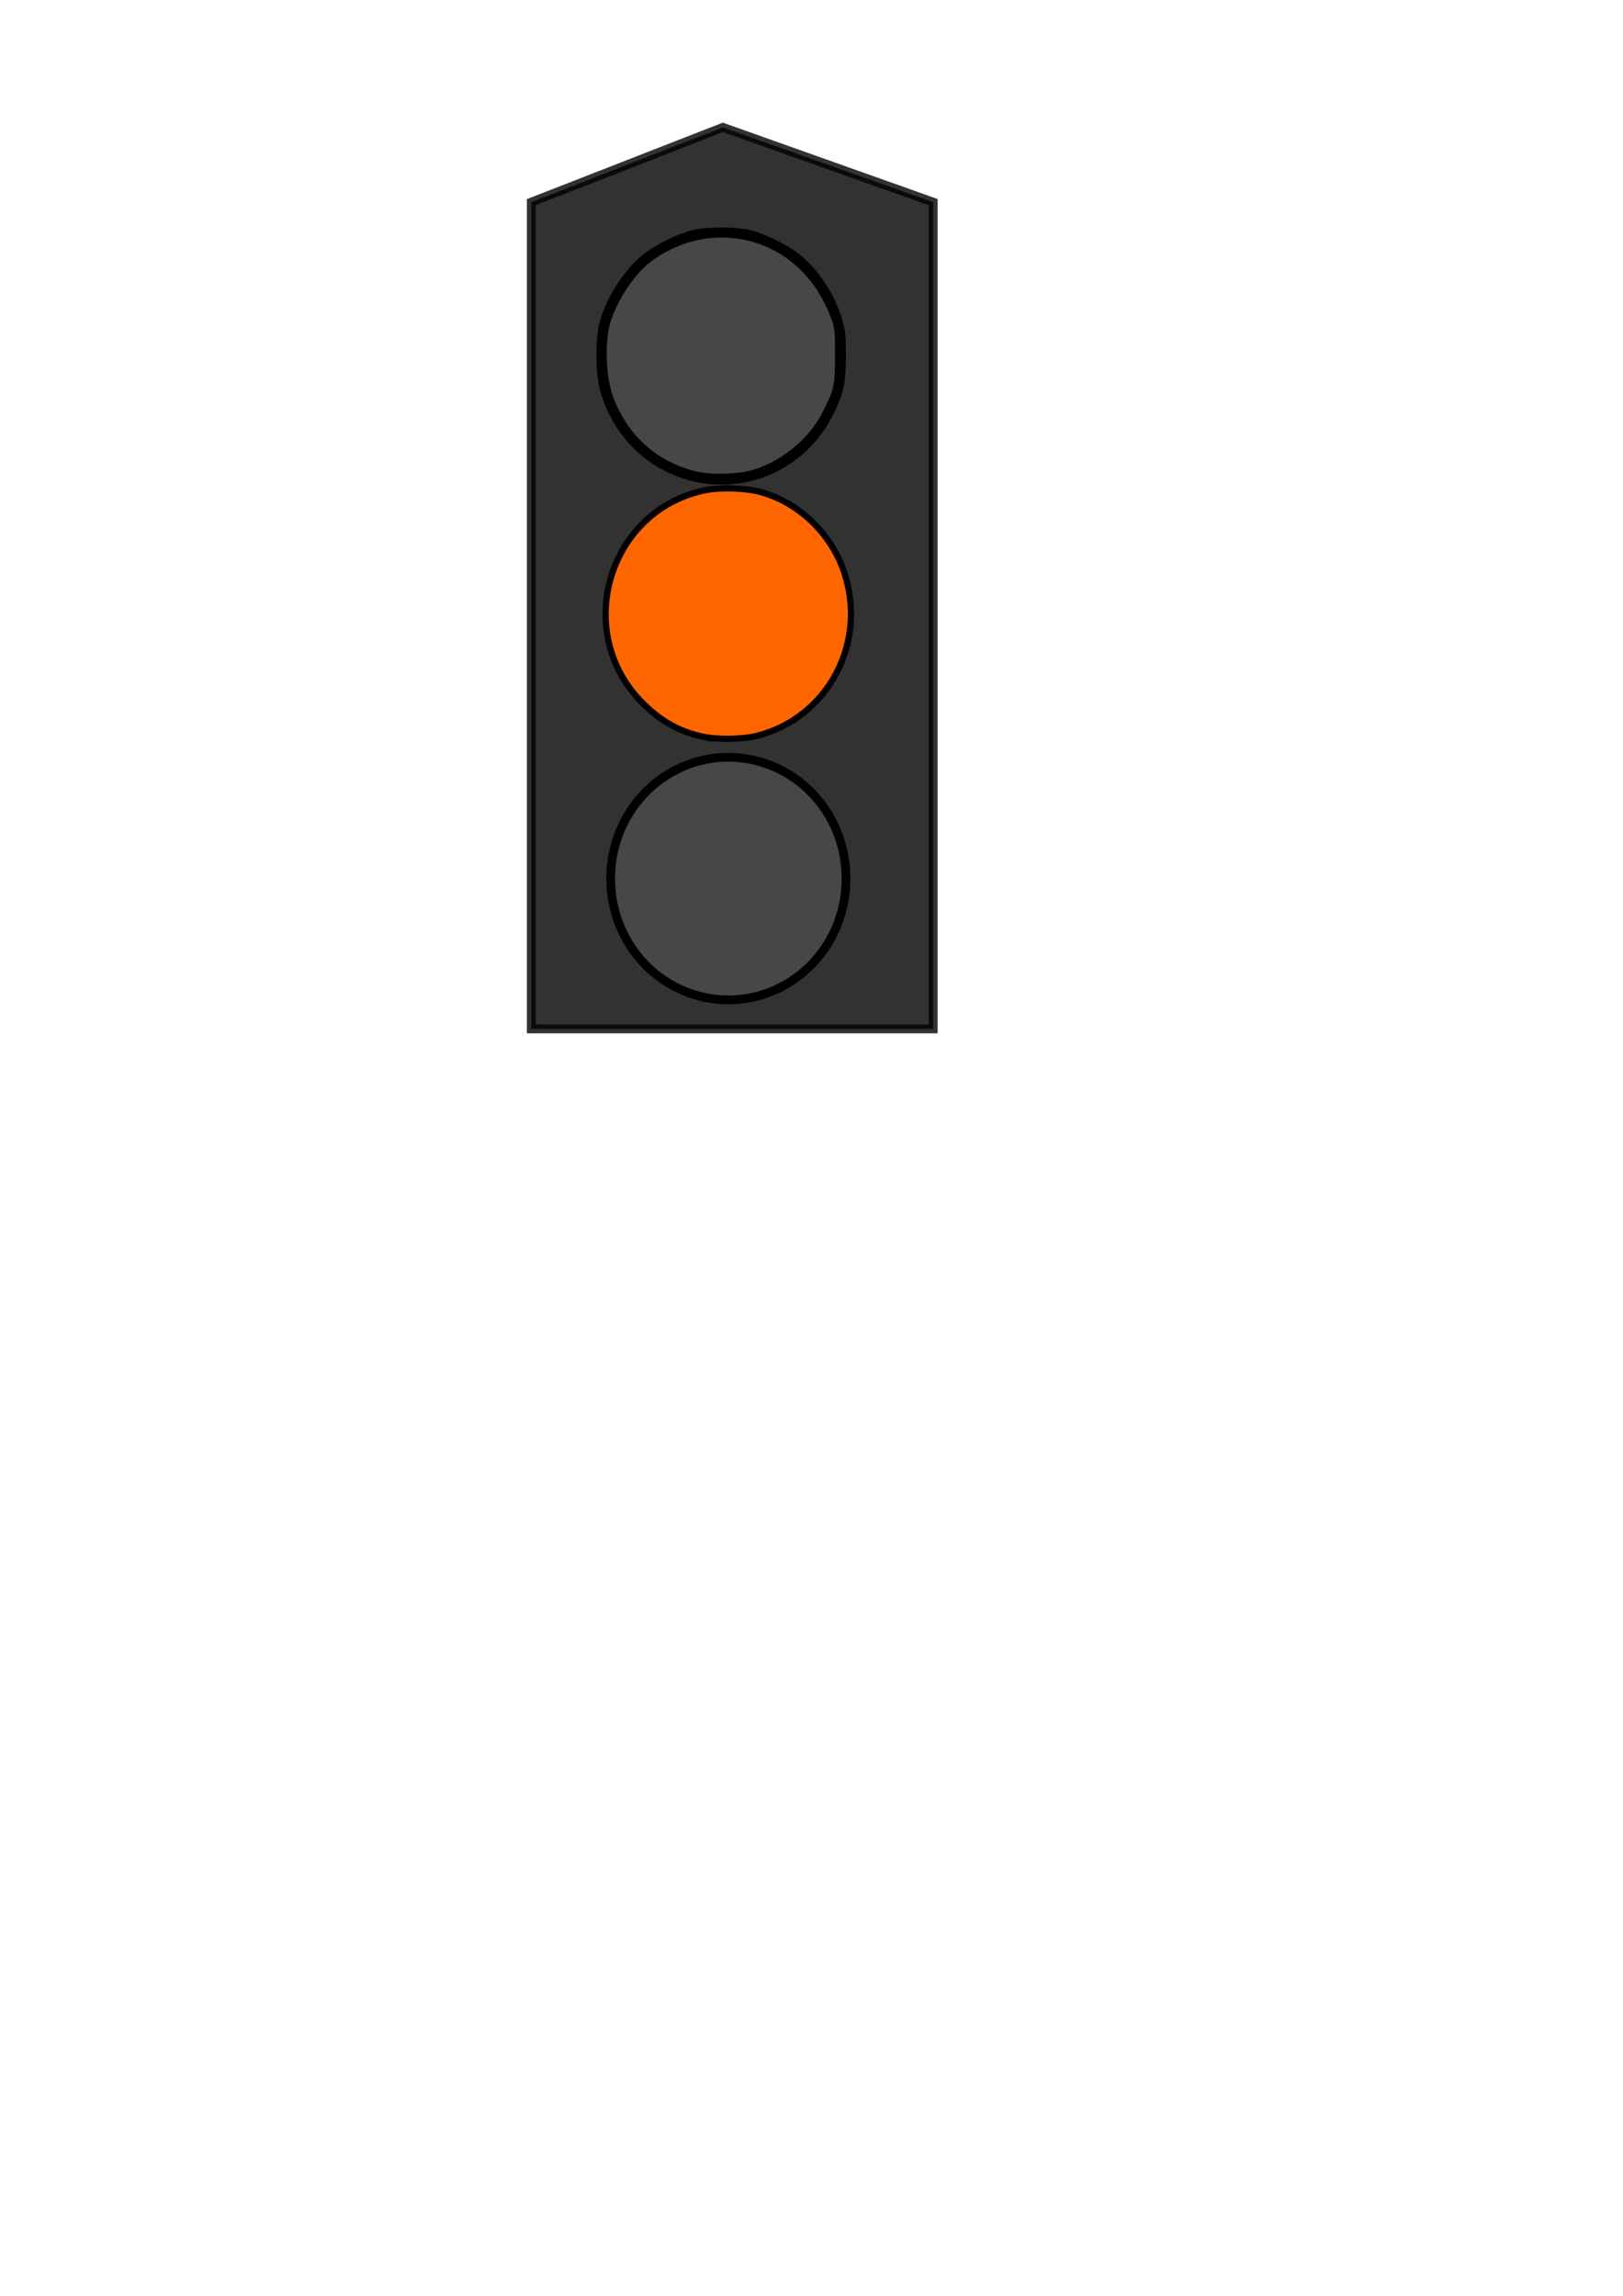 <?xml version="1.0" encoding="UTF-8" standalone="no"?>
<!-- Created with Inkscape (http://www.inkscape.org/) -->

<svg
   xmlns:osb="http://www.openswatchbook.org/uri/2009/osb"
   xmlns:dc="http://purl.org/dc/elements/1.1/"
   xmlns:cc="http://creativecommons.org/ns#"
   xmlns:rdf="http://www.w3.org/1999/02/22-rdf-syntax-ns#"
   xmlns:svg="http://www.w3.org/2000/svg"
   xmlns="http://www.w3.org/2000/svg"
   xmlns:sodipodi="http://sodipodi.sourceforge.net/DTD/sodipodi-0.dtd"
   xmlns:inkscape="http://www.inkscape.org/namespaces/inkscape"
   width="744.094"
   height="1052.362"
   id="svg2"
   version="1.1"
   inkscape:version="0.48.3.1 r9886"
   sodipodi:docname="traffic_light.svg">
  <defs
     id="defs4">
    <linearGradient
       id="linearGradient3778"
       osb:paint="solid">
      <stop
         style="stop-color:#000000;stop-opacity:1;"
         offset="0"
         id="stop3780" />
    </linearGradient>
  </defs>
  <sodipodi:namedview
     id="base"
     pagecolor="#ffffff"
     bordercolor="#666666"
     borderopacity="1.0"
     inkscape:pageopacity="0.0"
     inkscape:pageshadow="2"
     inkscape:zoom="0.98994949"
     inkscape:cx="-3.8726885"
     inkscape:cy="726.90956"
     inkscape:document-units="px"
     inkscape:current-layer="layer1"
     showgrid="false"
     inkscape:window-width="1366"
     inkscape:window-height="744"
     inkscape:window-x="0"
     inkscape:window-y="24"
     inkscape:window-maximized="1" />
  <g
     inkscape:label="Layer 1"
     inkscape:groupmode="layer"
     id="layer1">
    <path
       style="fill:#000000;stroke:#000000;stroke-width:4.052;stroke-miterlimit:4;stroke-opacity:1;opacity:0.802;fill-opacity:1"
       d="m 243.583,92.663 87.845,-34.286 96.417,34.286 0,378.973 -184.262,0 z"
       id="rect3005"
       inkscape:connector-curvature="0"
       sodipodi:nodetypes="cccccc" />
    <path
       sodipodi:type="arc"
       style="fill:#000000;stroke:#000000;stroke-width:4;stroke-miterlimit:4;stroke-opacity:1;stroke-dasharray:none"
       id="path3007"
       sodipodi:cx="333.92856"
       sodipodi:cy="281.29074"
       sodipodi:rx="53.92857"
       sodipodi:ry="55.357143"
       d="m 387.857,281.291 a 53.929,55.357 0 1 1 -107.857,0 53.929,55.357 0 1 1 107.857,0 z" />
    <path
       d="m 387.857,281.291 a 53.929,55.357 0 1 1 -107.857,0 53.929,55.357 0 1 1 107.857,0 z"
       sodipodi:ry="55.357143"
       sodipodi:rx="53.92857"
       sodipodi:cy="281.29074"
       sodipodi:cx="333.92856"
       id="path3009"
       style="fill:#474747;stroke:#000000;stroke-width:4;stroke-miterlimit:4;stroke-opacity:1;stroke-dasharray:none;fill-opacity:1"
       sodipodi:type="arc"
       transform="translate(0,121.429)" />
    <path
       d="m 387.857,281.291 a 53.929,55.357 0 1 1 -107.857,0 53.929,55.357 0 1 1 107.857,0 z"
       sodipodi:ry="55.357143"
       sodipodi:rx="53.92857"
       sodipodi:cy="281.29074"
       sodipodi:cx="333.92856"
       id="path3009-6"
       style="fill:#000000;stroke:#000000;stroke-width:4;stroke-miterlimit:4;stroke-opacity:1;stroke-dasharray:none"
       sodipodi:type="arc"
       transform="translate(-3.214,-118.214)" />
    <path
       style="fill:#ff6600;stroke:#000000;stroke-width:2.857;stroke-miterlimit:4;stroke-opacity:1;stroke-dasharray:none"
       d="m 320.688,219.778 c -21.299,-4.025 -37.897,-19.403 -44.095,-40.855 -2.131,-7.376 -2.292,-23.712 -0.304,-30.928 3.058,-11.102 10.735,-23.077 19.263,-30.046 5.332,-4.357 15.445,-9.376 22.279,-11.057 6.532,-1.606 18.971,-1.62 25.714,-0.029 6.369,1.503 16.677,6.543 21.944,10.729 8.621,6.852 16.012,18.117 19.27,29.371 1.39,4.801 1.642,7.322 1.639,16.388 -0.004,12.033 -1.079,16.874 -5.853,26.353 -11.307,22.452 -35.6,34.657 -59.858,30.073 l 0,0 z"
       id="path2999"
       inkscape:connector-curvature="0" />
    <path
       style="fill:#ff6600;stroke:#000000;stroke-width:2.857;stroke-miterlimit:4;stroke-opacity:1;stroke-dasharray:none"
       d="m 322.02,337.643 c -10.62,-2.31 -19.068,-7.047 -27.395,-15.362 -32.448,-32.401 -15.911,-88.531 28.749,-97.581 6.871,-1.392 18.382,-1.026 25.17,0.8 17.605,4.737 32.552,19.041 38.506,36.852 10.792,32.284 -7.488,66.631 -39.87,74.912 -6.648,1.7 -18.279,1.875 -25.161,0.378 l 0,0 z"
       id="path3001"
       inkscape:connector-curvature="0" />
    <path
       style="fill:#474747;stroke:#000000;stroke-width:2.857;stroke-miterlimit:4;stroke-opacity:1;stroke-dasharray:none;fill-opacity:1"
       d="m 318.188,217.318 c -18.259,-4.663 -31.907,-17.131 -38.532,-35.201 -3.041,-8.294 -3.85,-22.714 -1.814,-32.337 1.898,-8.971 9.451,-21.782 16.858,-28.594 7.484,-6.884 19.222,-12.162 29.691,-13.351 25.691,-2.918 48.427,11.737 57.888,37.314 1.881,5.084 1.977,5.955 1.979,17.845 0.002,14.191 -0.358,15.811 -5.957,26.786 -6.055,11.87 -17.985,22.01 -31.184,26.507 -7.736,2.636 -20.819,3.102 -28.929,1.031 z"
       id="path3003"
       inkscape:connector-curvature="0" />
  </g>
</svg>
